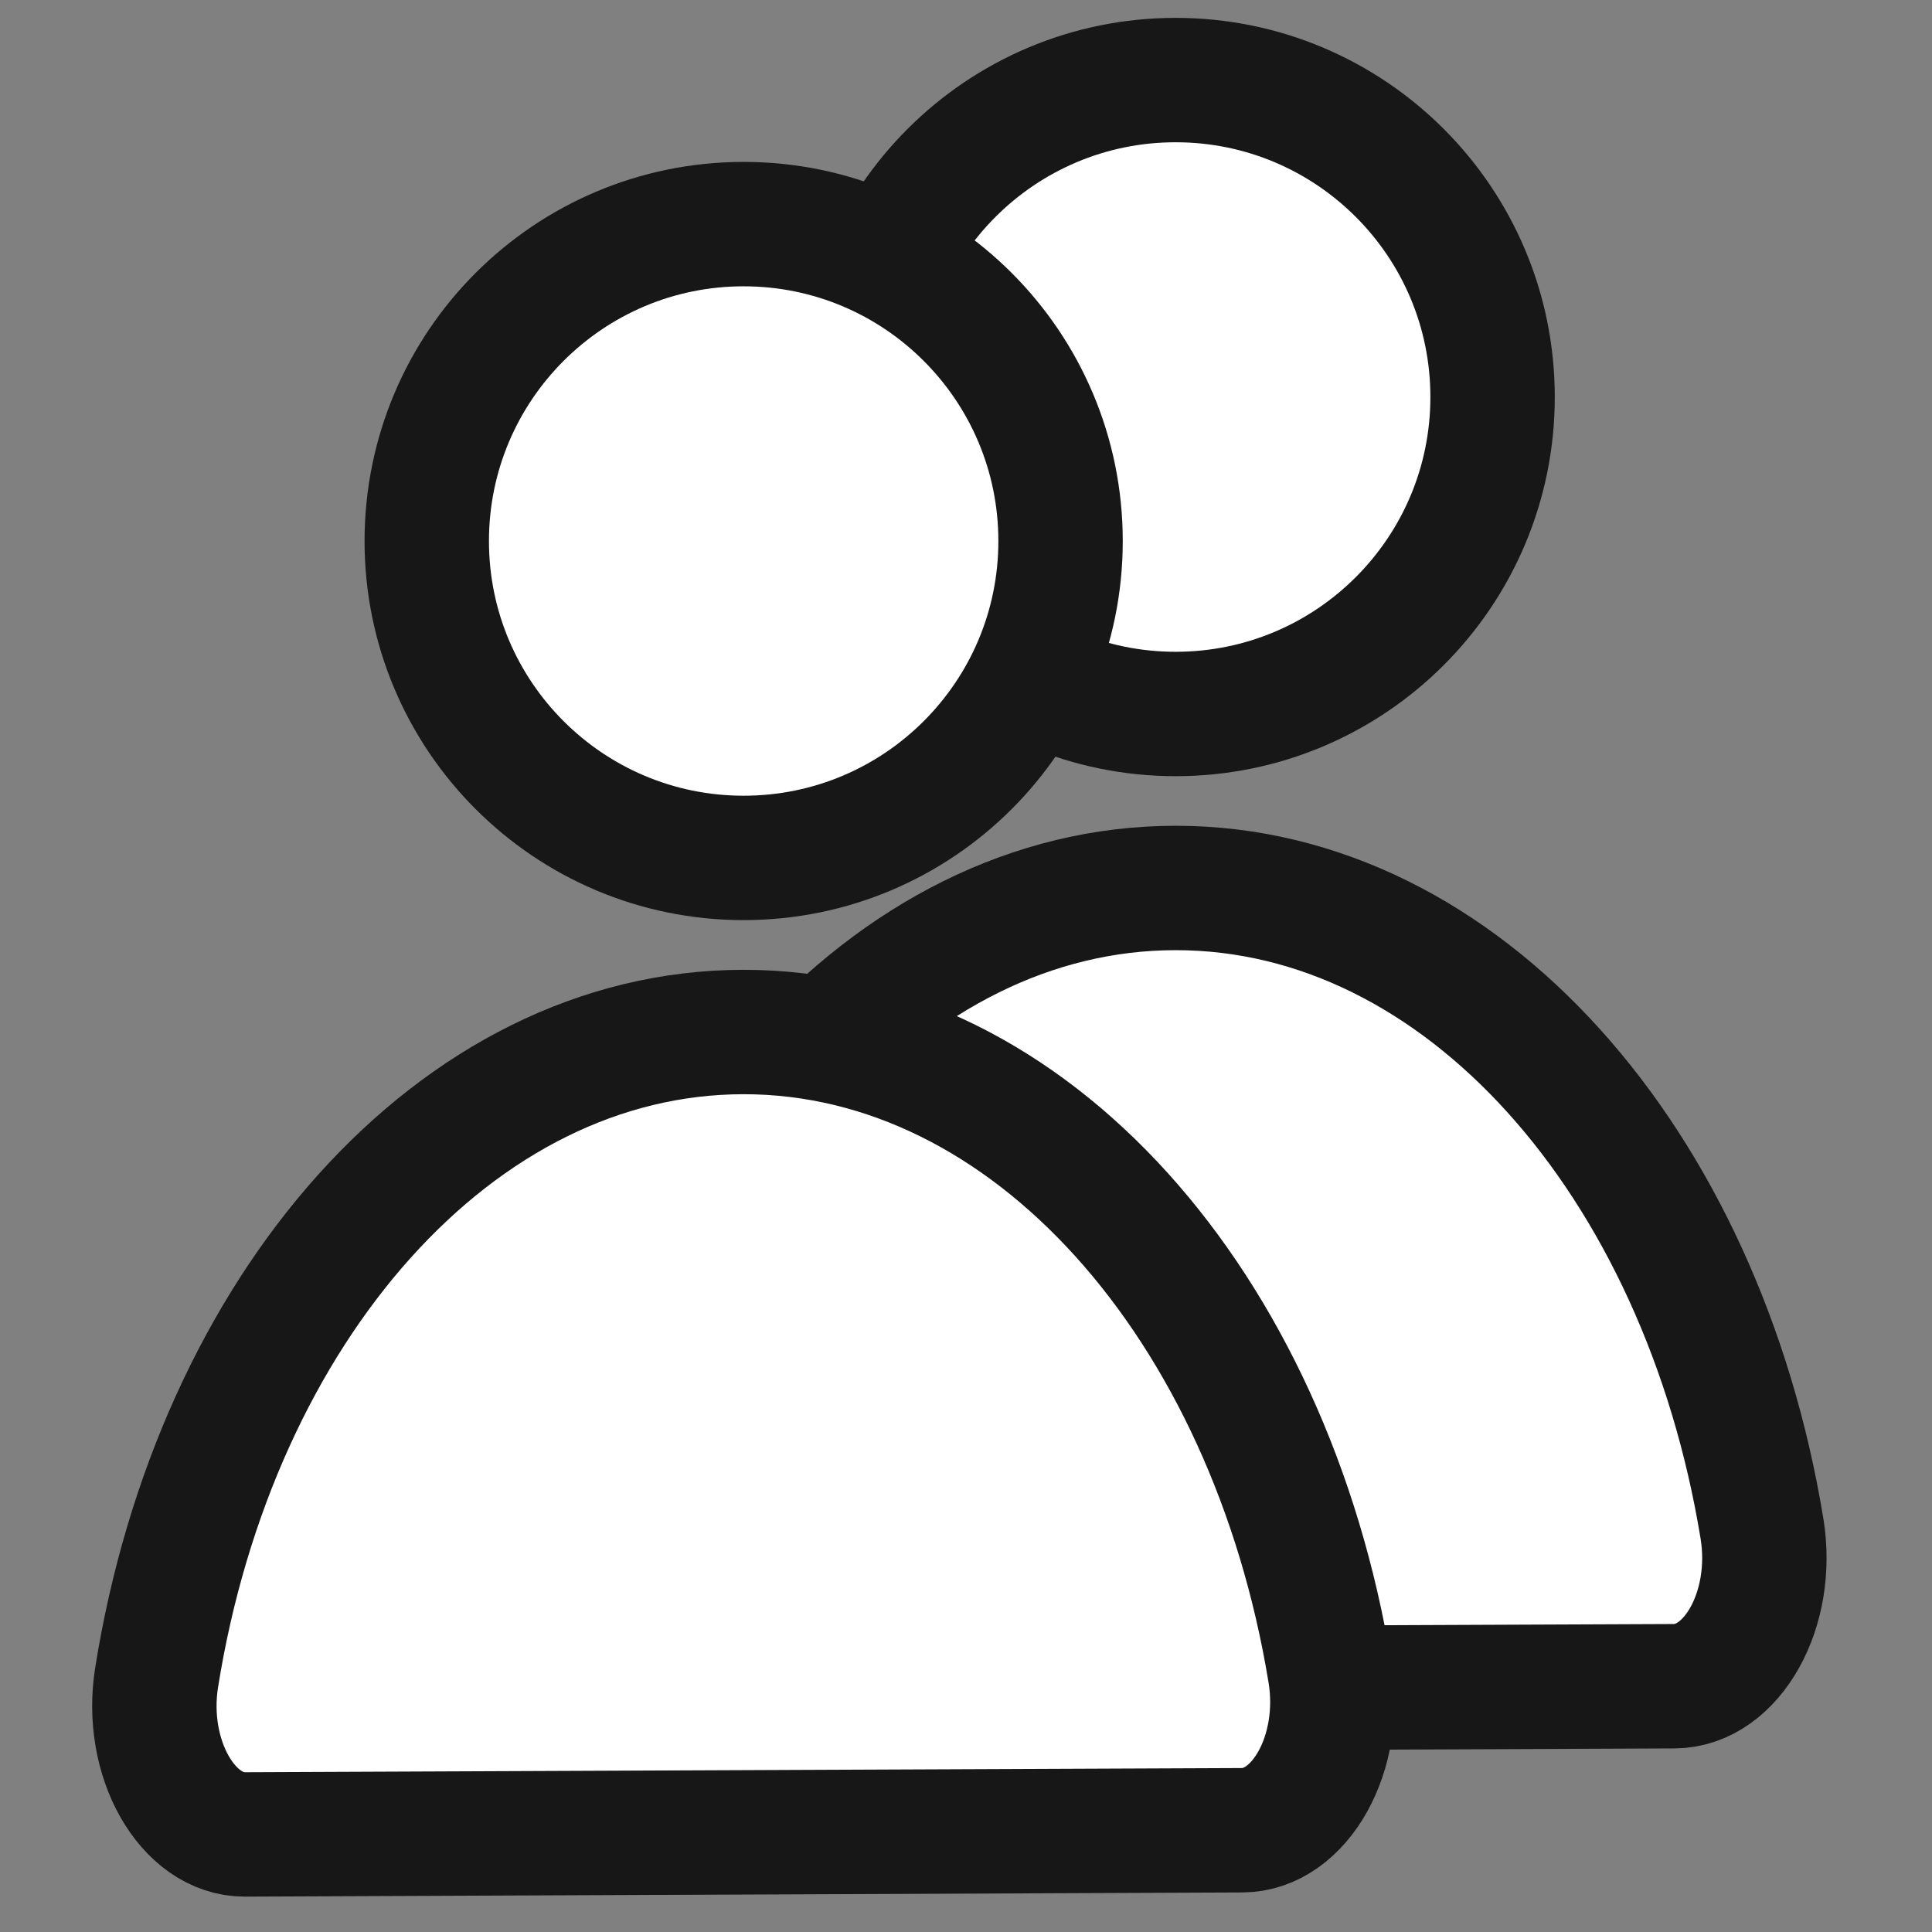 <svg width="18" height="18" viewBox="0 0 18 18" fill="none" xmlns="http://www.w3.org/2000/svg">
<rect x="0" y="0" width="18" height="18" fill="#808080" stroke="none"/>
<path d="M10.953 6.652C12.584 6.652 13.906 5.33 13.906 3.699C13.906 2.068 12.584 0.746 10.953 0.746C9.323 0.746 8 2.068 8 3.699C8 5.33 9.323 6.652 10.953 6.652Z" fill="white" stroke="#171717" stroke-width="1.159" stroke-linecap="round" stroke-linejoin="round"/>
<path d="M6.307 15.749C5.771 15.751 5.365 15.039 5.484 14.288C6.032 10.849 8.273 8.273 10.954 8.273C13.623 8.273 15.856 10.826 16.416 14.242C16.539 14.992 16.138 15.707 15.599 15.71L6.307 15.749Z" fill="white" stroke="#171717" stroke-width="1.159" stroke-linecap="round" stroke-linejoin="round"/>
<path d="M6.928 7.993C8.559 7.993 9.881 6.671 9.881 5.041C9.881 3.41 8.559 2.088 6.928 2.088C5.298 2.088 3.976 3.41 3.976 5.041C3.976 6.671 5.298 7.993 6.928 7.993Z" fill="white" stroke="#171717" stroke-width="1.159" stroke-linecap="round" stroke-linejoin="round"/>
<path d="M2.282 17.091C1.746 17.093 1.34 16.38 1.459 15.63C2.007 12.191 4.248 9.615 6.929 9.615C9.598 9.615 11.831 12.168 12.391 15.584C12.514 16.333 12.113 17.049 11.574 17.052L2.282 17.091Z" fill="white" stroke="#171717" stroke-width="1.159" stroke-linecap="round" stroke-linejoin="round"/>
</svg>
